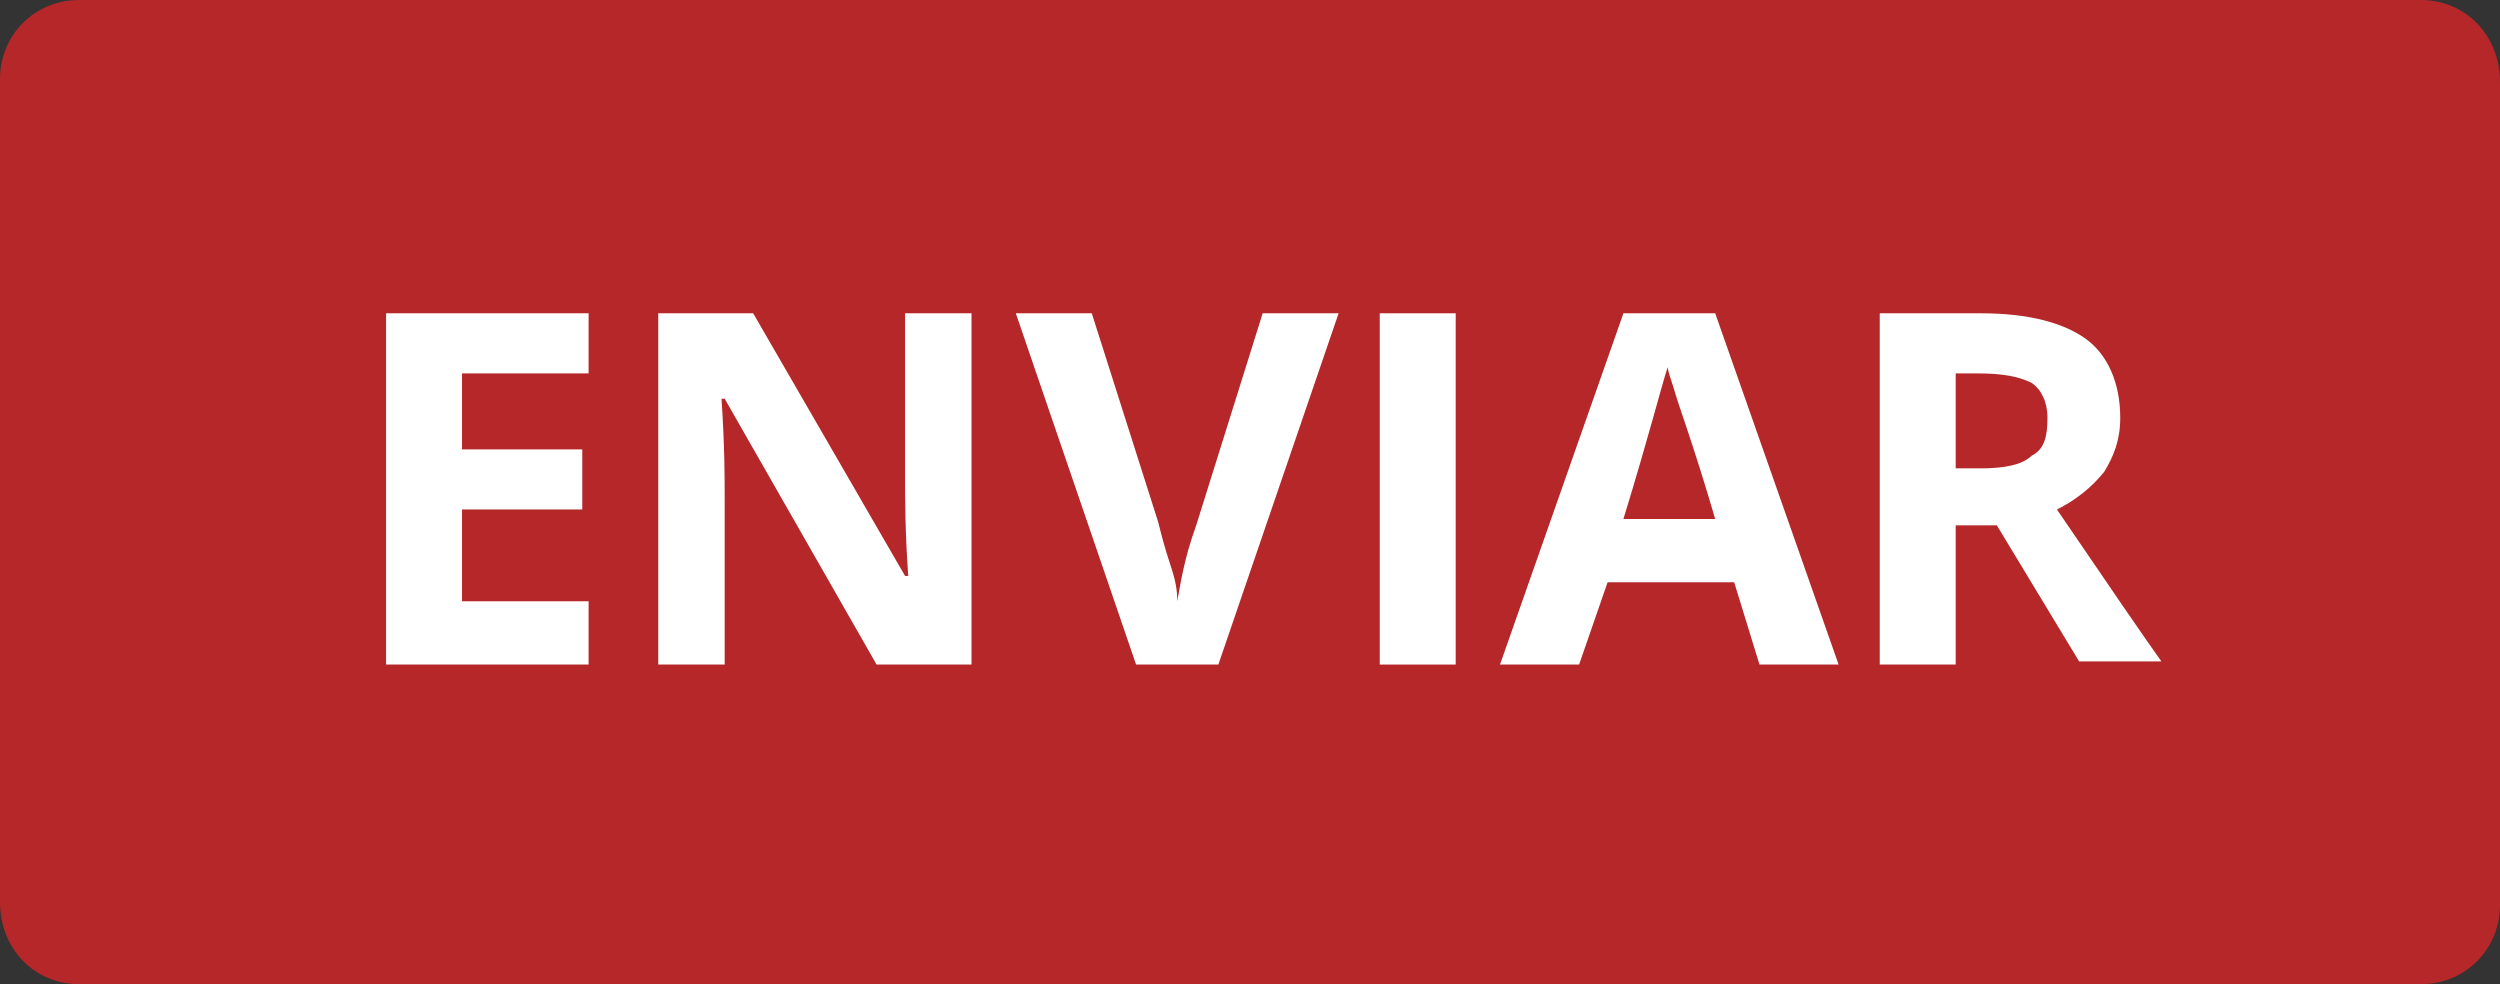 <?xml version="1.0" encoding="utf-8"?>
<!-- Generator: Adobe Illustrator 22.1.0, SVG Export Plug-In . SVG Version: 6.00 Build 0)  -->
<svg version="1.1" id="Capa_1" xmlns="http://www.w3.org/2000/svg" xmlns:xlink="http://www.w3.org/1999/xlink" x="0px" y="0px"
	 viewBox="0 0 79 31.1" style="enable-background:new 0 0 79 31.1;" xml:space="preserve">
<rect x="0" y="0" width="79" height="31.1" fill="#333333" stroke="none"/>
<style type="text/css">
	.st0{fill:#B52728;}
	.st1{fill:#3A3B38;}
	.st2{fill:#929292;}
	.st3{fill:#6B6B6B;}
	.st4{fill:#9D9D9D;}
	.st5{fill:#FFFFFF;}
	.st6{fill:#C0C0C0;}
	.st7{opacity:0.5;}
	.st8{fill:#3A3C39;}
	.st9{fill:#C22026;}
	.st10{fill:#F2F2F2;}
	.st11{fill:#9E9E9E;}
	.st12{fill:#C1C1C1;}
	.st13{fill:#D3D3D3;}
	.st14{fill:#969696;}
	.st15{opacity:0.85;}
	.st16{fill:#4D4D4D;}
	.st17{fill:none;stroke:#4D4D4D;stroke-width:1.5;stroke-miterlimit:10;}
	.st18{fill:#22BF7C;}
	.st19{fill:#FF8400;}
	.st20{fill:#B0B0B0;}
	.st21{fill:none;stroke:#FFFFFF;stroke-width:1.5;stroke-miterlimit:10;}
	.st22{fill:#CCCCCC;}
	.st23{fill:#444444;}
</style>
<g>
	<path class="st0" d="M2.5,31.1h74c1.4,0,2.5-1.1,2.5-2.5v-26C79,1.1,77.9,0,76.5,0h-74C1.1,0,0,1.1,0,2.5v26
		C0,30,1.1,31.1,2.5,31.1z"/>
</g>
<g>
	<path class="st5" d="M18.6,21h-6.4V9.9h6.4v1.9h-4v2.4h3.8v1.9h-3.8V19h4V21z"/>
	<path class="st5" d="M30.7,21h-3l-4.8-8.4h-0.1c0.1,1.5,0.1,2.5,0.1,3.2V21h-2.1V9.9h3l4.8,8.3h0.1c-0.1-1.4-0.1-2.5-0.1-3.1V9.9
		h2.1V21z"/>
	<path class="st5" d="M39.9,9.9h2.4L38.5,21h-2.6L32.1,9.9h2.4l2.1,6.6c0.1,0.4,0.2,0.8,0.4,1.4s0.2,0.9,0.2,1.1
		c0.1-0.5,0.2-1.3,0.6-2.4L39.9,9.9z"/>
	<path class="st5" d="M43.6,21V9.9H46V21H43.6z"/>
	<path class="st5" d="M55.6,21l-0.8-2.6h-4L49.9,21h-2.5l3.9-11.1h2.9L58.1,21H55.6z M54.2,16.4c-0.7-2.4-1.2-3.7-1.3-4.1
		c-0.1-0.3-0.2-0.6-0.2-0.7c-0.2,0.6-0.6,2.2-1.4,4.8H54.2z"/>
	<path class="st5" d="M61.8,16.7V21h-2.4V9.9h3.2c1.5,0,2.6,0.3,3.3,0.8c0.7,0.5,1.1,1.4,1.1,2.5c0,0.7-0.2,1.2-0.5,1.7
		c-0.4,0.5-0.9,0.9-1.5,1.2c1.7,2.5,2.8,4.1,3.3,4.8h-2.6l-2.6-4.3H61.8z M61.8,14.8h0.8c0.7,0,1.3-0.1,1.6-0.4
		c0.4-0.2,0.5-0.6,0.5-1.2c0-0.5-0.2-0.9-0.5-1.1c-0.4-0.2-0.9-0.3-1.7-0.3h-0.7V14.8z"/>
</g>
</svg>

